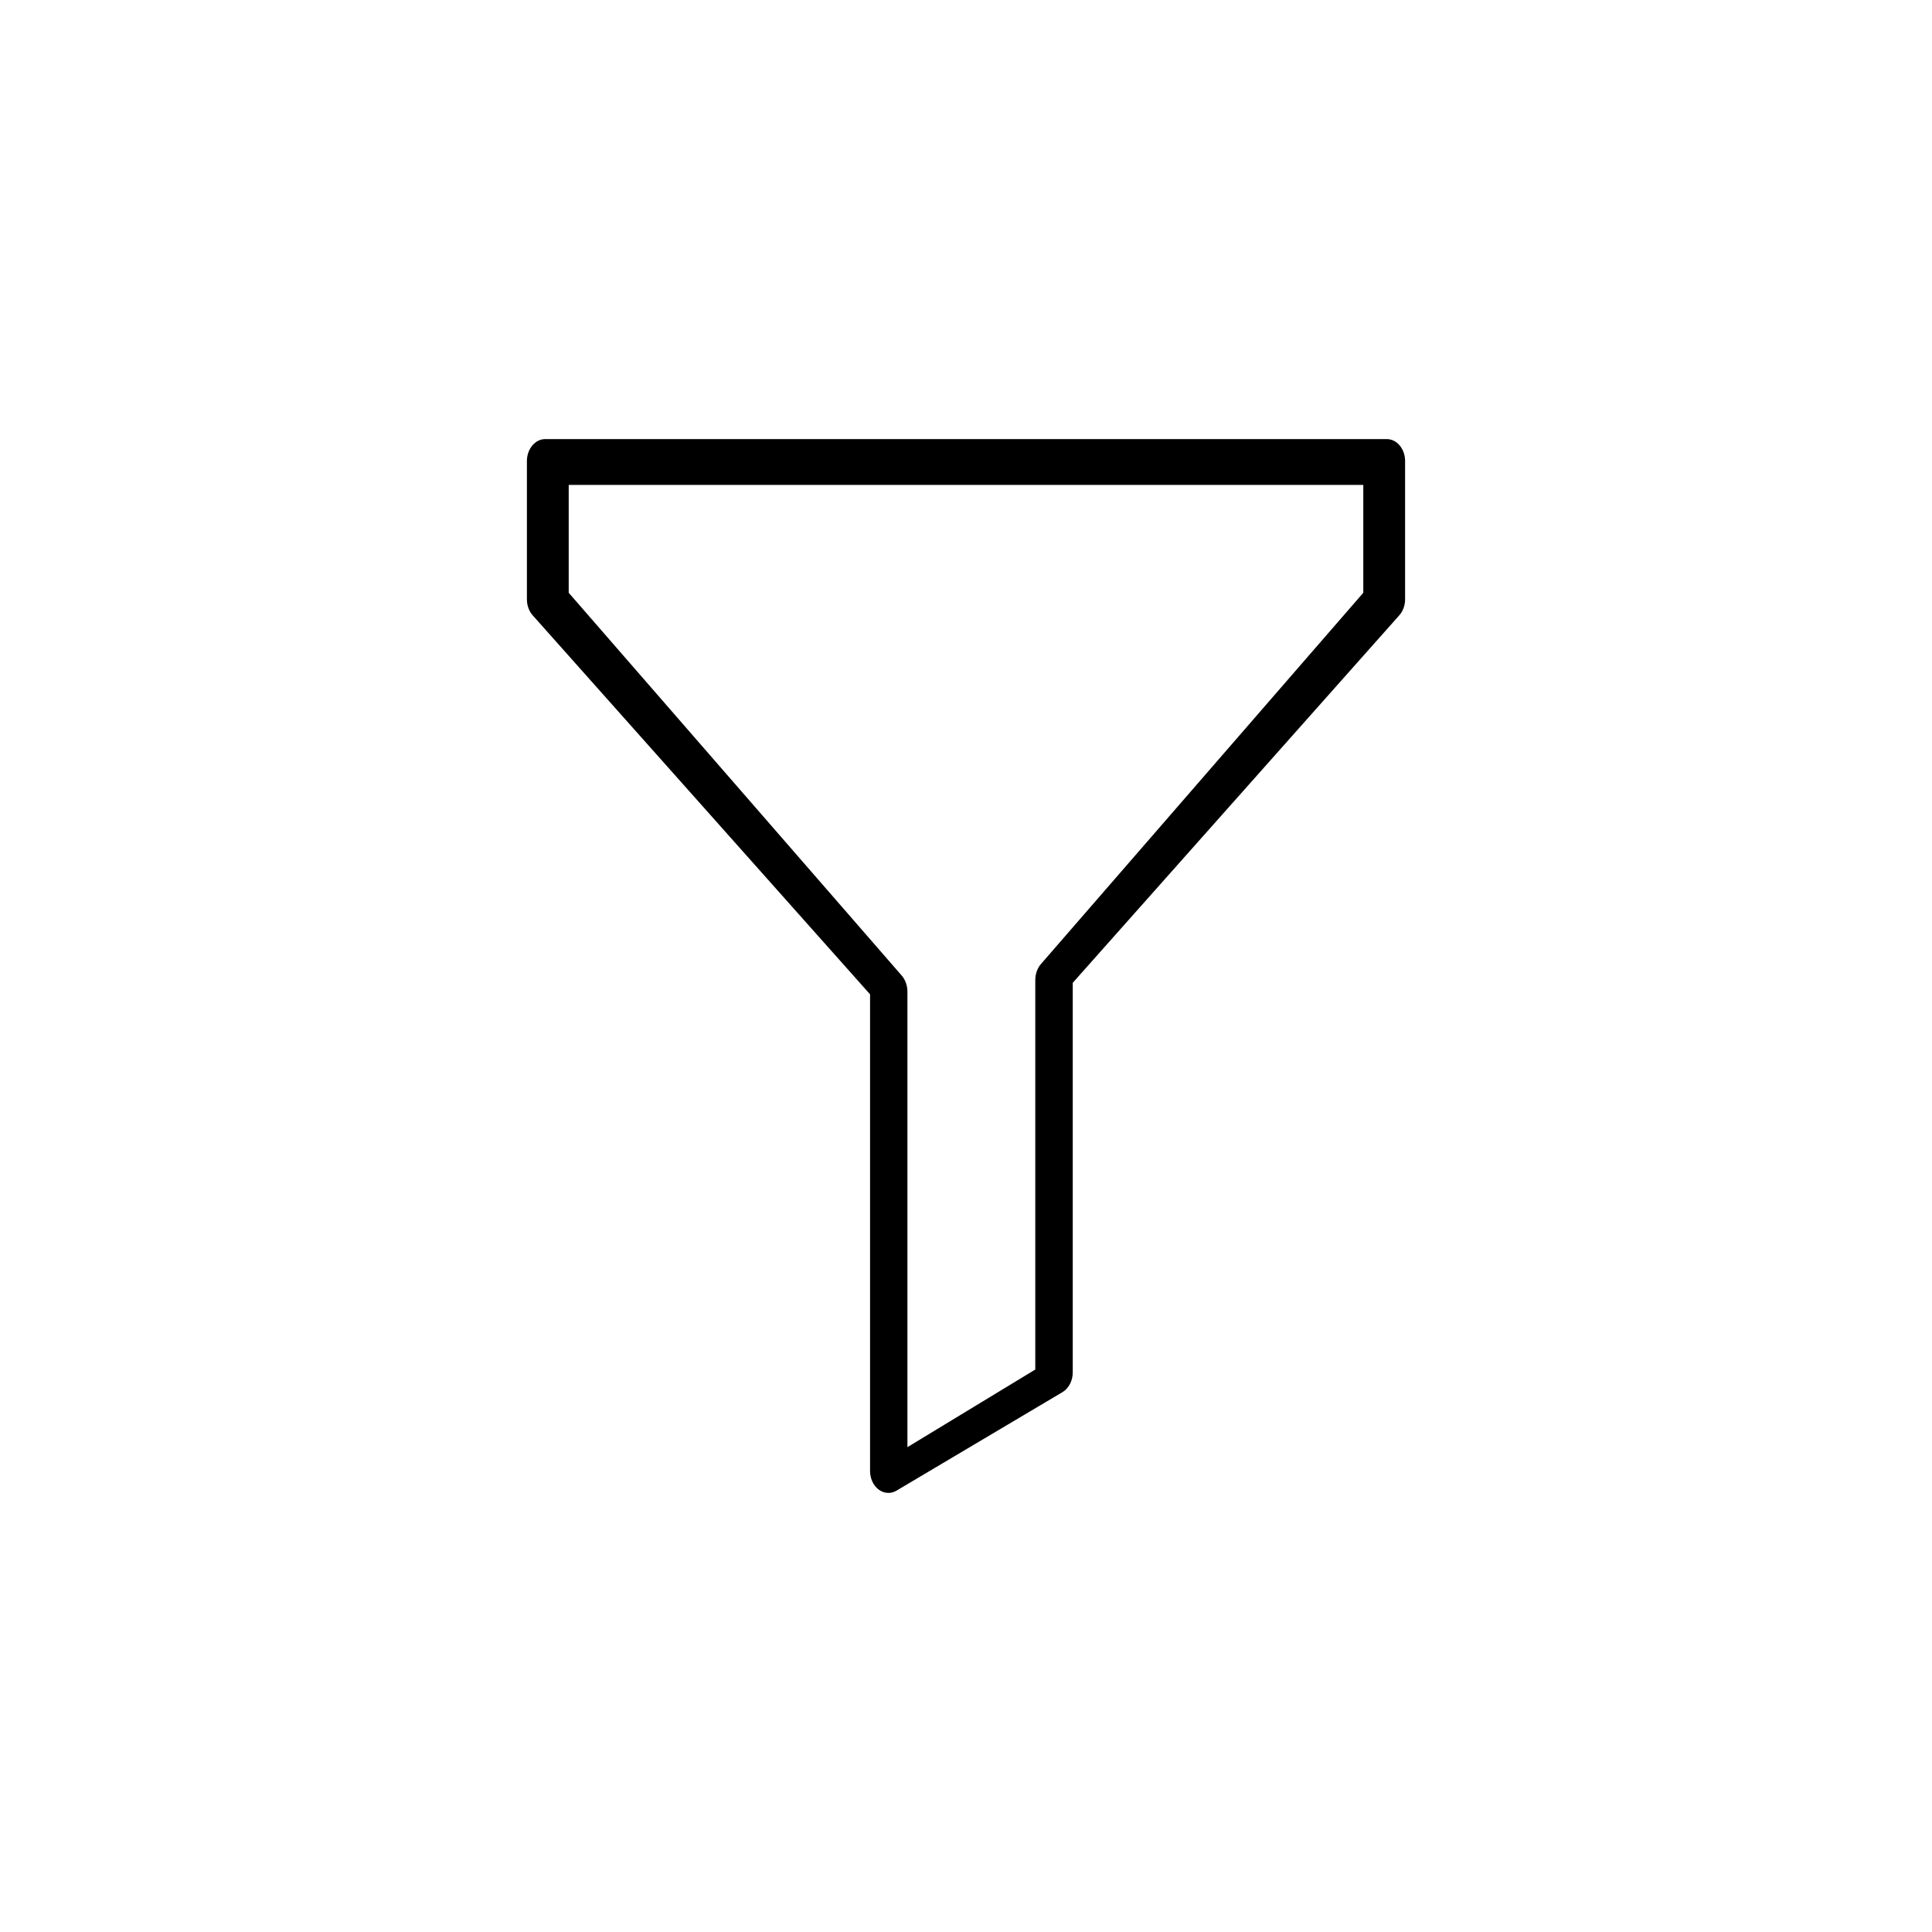 <svg xmlns="http://www.w3.org/2000/svg" width="44" height="44" viewBox="0 0 44 44">
    <g fill="none" fill-rule="evenodd">
        <g>
            <g>
                <path d="M0 0H44V44H0z" transform="translate(-50, -262) translate(50, 262)"/>
                <path fill="#000" d="M12.952 13.5v-2.457h18.096V13.5l-7.34 8.454c-.084.095-.13.229-.13.369v8.867l-2.912 1.768v-10.37c0-.14-.047-.274-.13-.37L12.952 13.5zm7.06 20.425c.067.05.143.075.22.075.063 0 .126-.017.184-.051l3.783-2.245c.142-.085.232-.259.232-.448v-8.873l7.437-8.37c.085-.095.132-.226.132-.364V10.5c0-.276-.186-.5-.417-.5H12.417c-.23 0-.417.224-.417.5v3.149c0 .138.047.27.132.365l7.683 8.631V33.5c0 .173.075.334.197.425z" transform="translate(-50, -262) translate(50, 262)"/>
            </g>
        </g>
    </g>
</svg>
